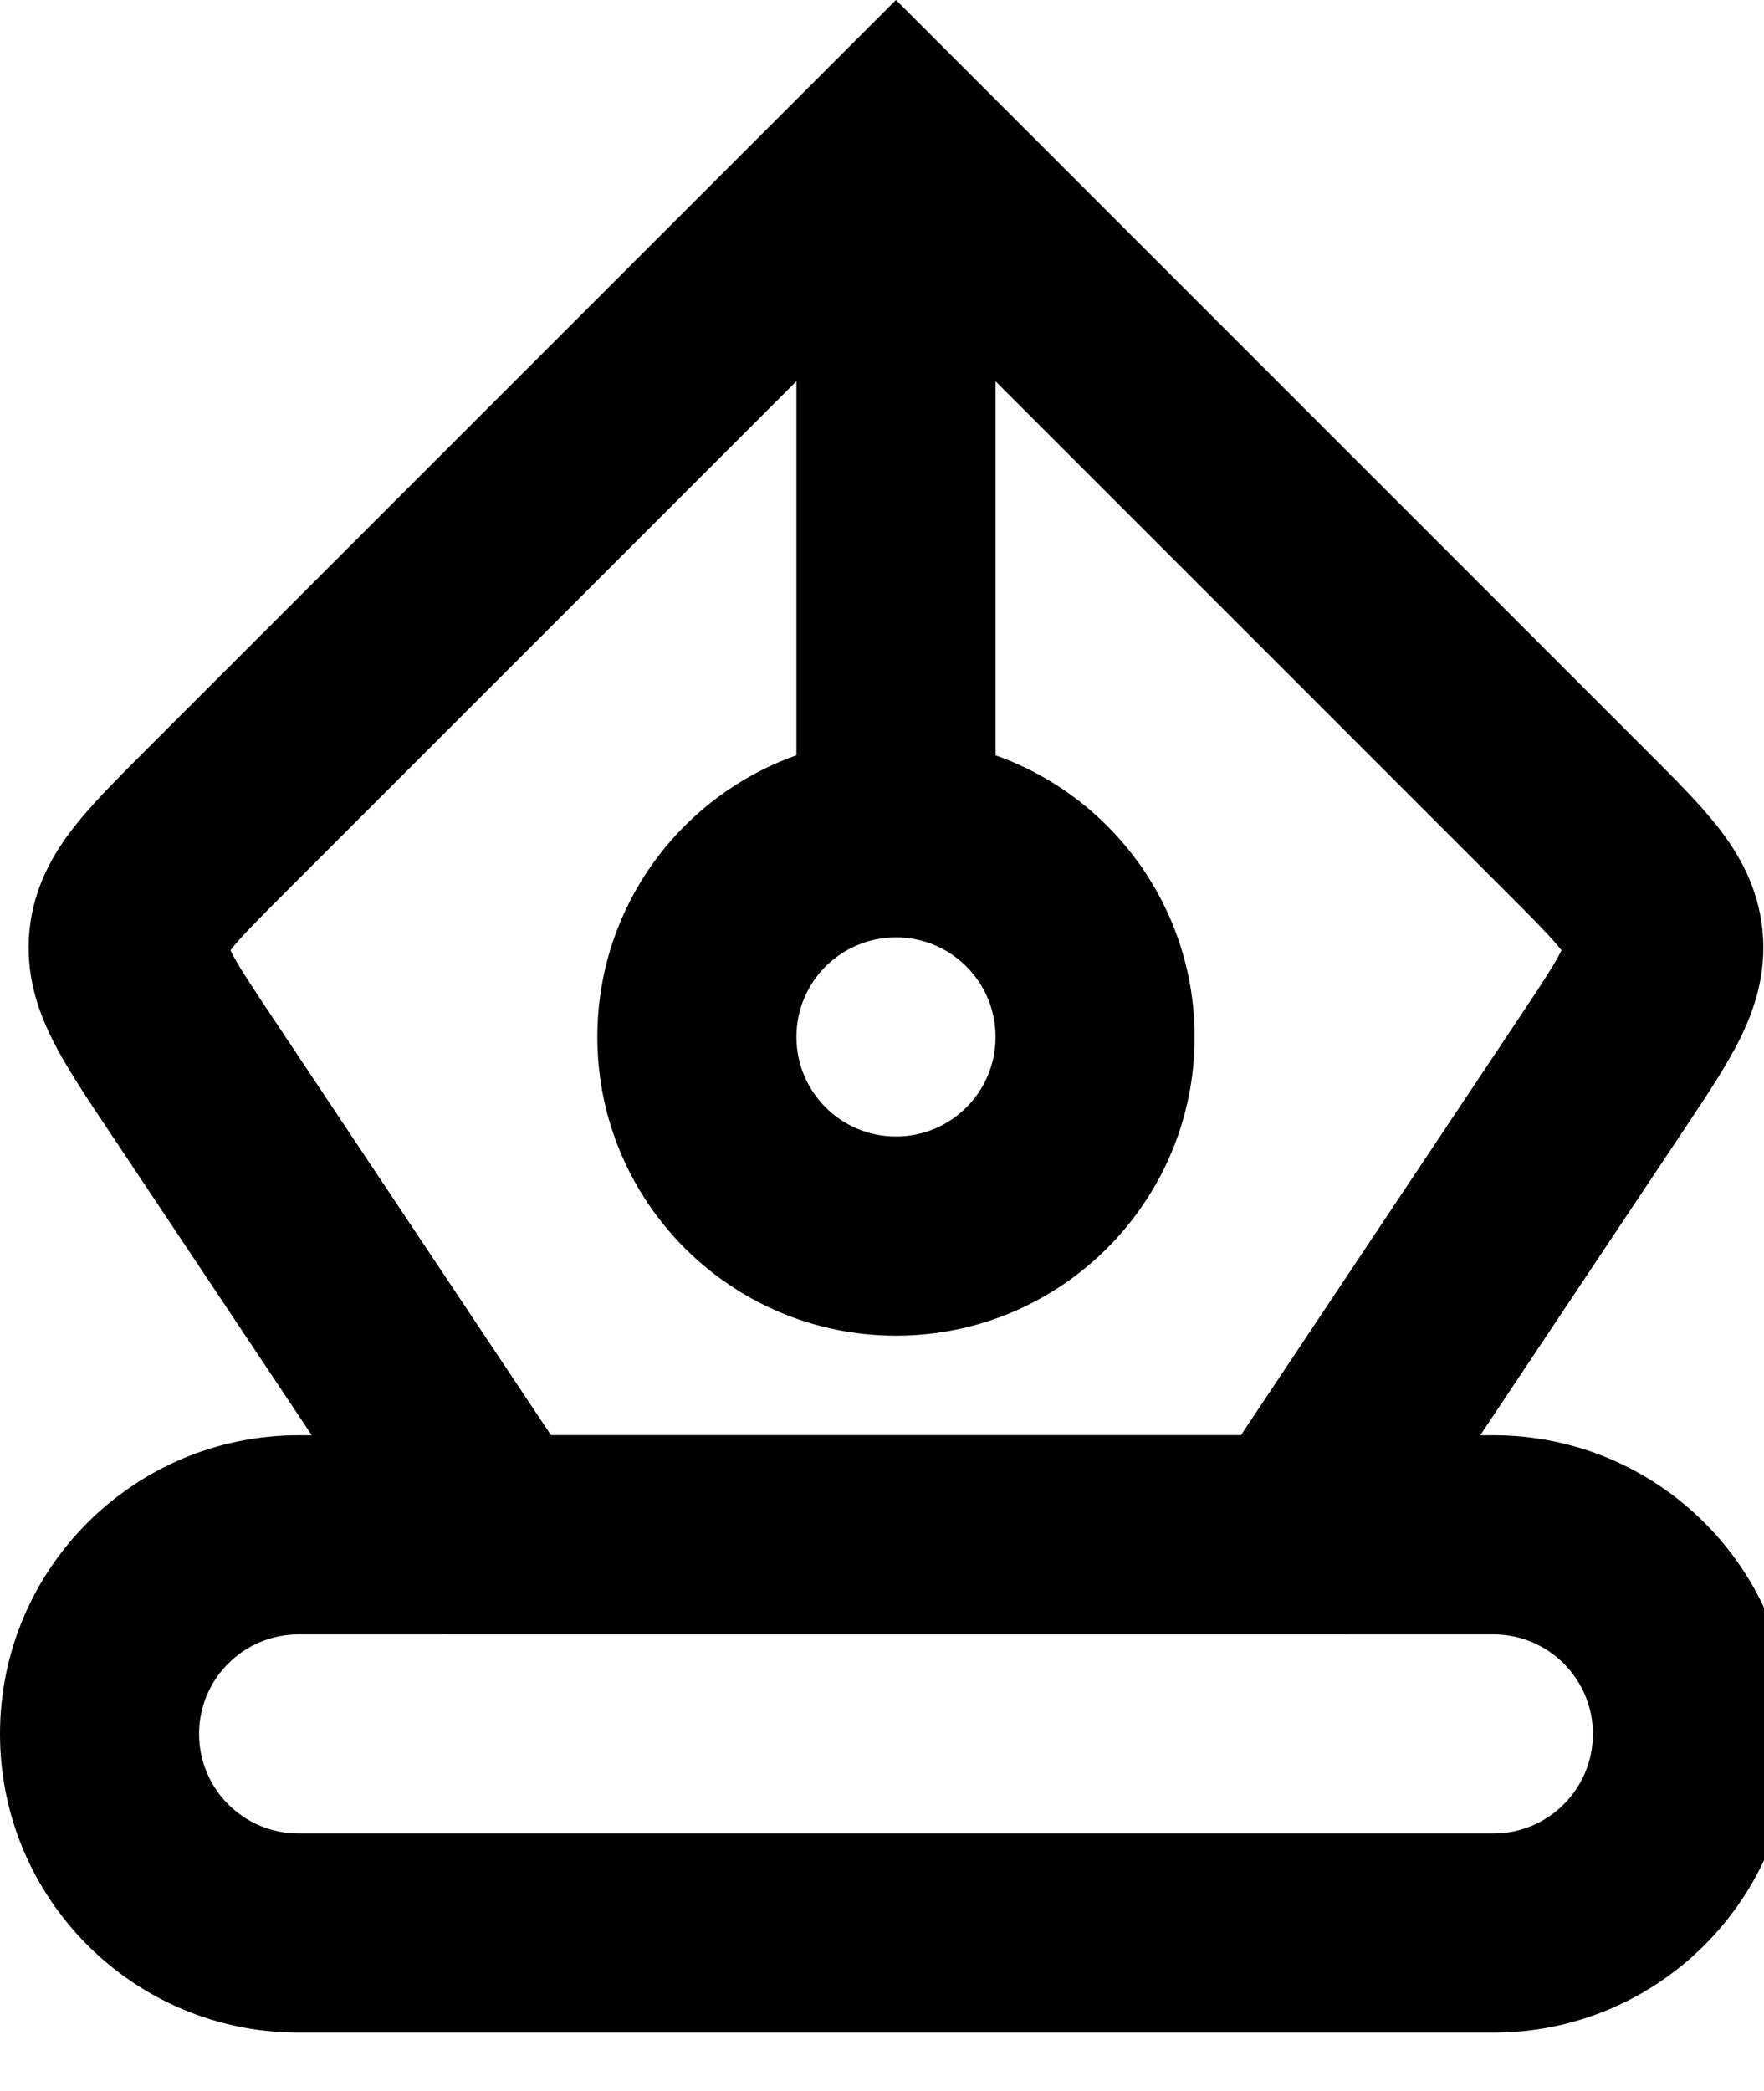 <!-- Generated by IcoMoon.io -->
<svg version="1.1" xmlns="http://www.w3.org/2000/svg" width="27" height="32" viewBox="0 0 27 32">
<title>classics</title>
<path d="M0 26.536c0-2.525 2.047-4.571 4.571-4.571h18.286c2.525 0 4.571 2.047 4.571 4.571s-2.047 4.571-4.571 4.571h-18.286c-2.525 0-4.571-2.047-4.571-4.571zM4.571 25.012c-0.842 0-1.524 0.682-1.524 1.524s0.682 1.524 1.524 1.524h18.286c0.842 0 1.524-0.682 1.524-1.524s-0.682-1.524-1.524-1.524h-18.286z"></path>
<path d="M13.714 0l11.501 11.501c0.017 0.017 0.034 0.034 0.051 0.051 0.379 0.379 0.754 0.754 1.031 1.108 0.315 0.403 0.614 0.914 0.68 1.58s-0.127 1.225-0.357 1.682c-0.202 0.401-0.496 0.843-0.793 1.288l-5.202 7.802h-13.822l-5.162-7.743c-0.013-0.020-0.027-0.040-0.040-0.060-0.297-0.445-0.592-0.887-0.793-1.288-0.23-0.457-0.423-1.016-0.357-1.682s0.365-1.177 0.68-1.58c0.277-0.354 0.652-0.729 1.031-1.108 0.017-0.017 0.034-0.034 0.051-0.051l11.501-11.501zM13.714 4.31l-9.346 9.346c-0.45 0.45-0.688 0.691-0.835 0.88-0.002 0.003-0.004 0.005-0.006 0.008 0.001 0.003 0.003 0.006 0.004 0.009 0.107 0.214 0.293 0.497 0.646 1.026l4.257 6.386h10.559l4.257-6.386c0.353-0.529 0.539-0.813 0.646-1.026 0.001-0.003 0.003-0.006 0.004-0.009-0.002-0.002-0.004-0.005-0.006-0.008-0.147-0.188-0.385-0.43-0.835-0.88l-9.346-9.346z"></path>
<path d="M13.714 17.393c-0.842 0-1.524-0.682-1.524-1.524s0.682-1.524 1.524-1.524 1.524 0.682 1.524 1.524c0 0.842-0.682 1.524-1.524 1.524zM13.714 20.441c2.525 0 4.571-2.047 4.571-4.571s-2.047-4.571-4.571-4.571c-2.525 0-4.571 2.047-4.571 4.571s2.047 4.571 4.571 4.571z"></path>
<path d="M12.19 12.822v-10.667h3.048v10.667h-3.048z"></path>
</svg>
